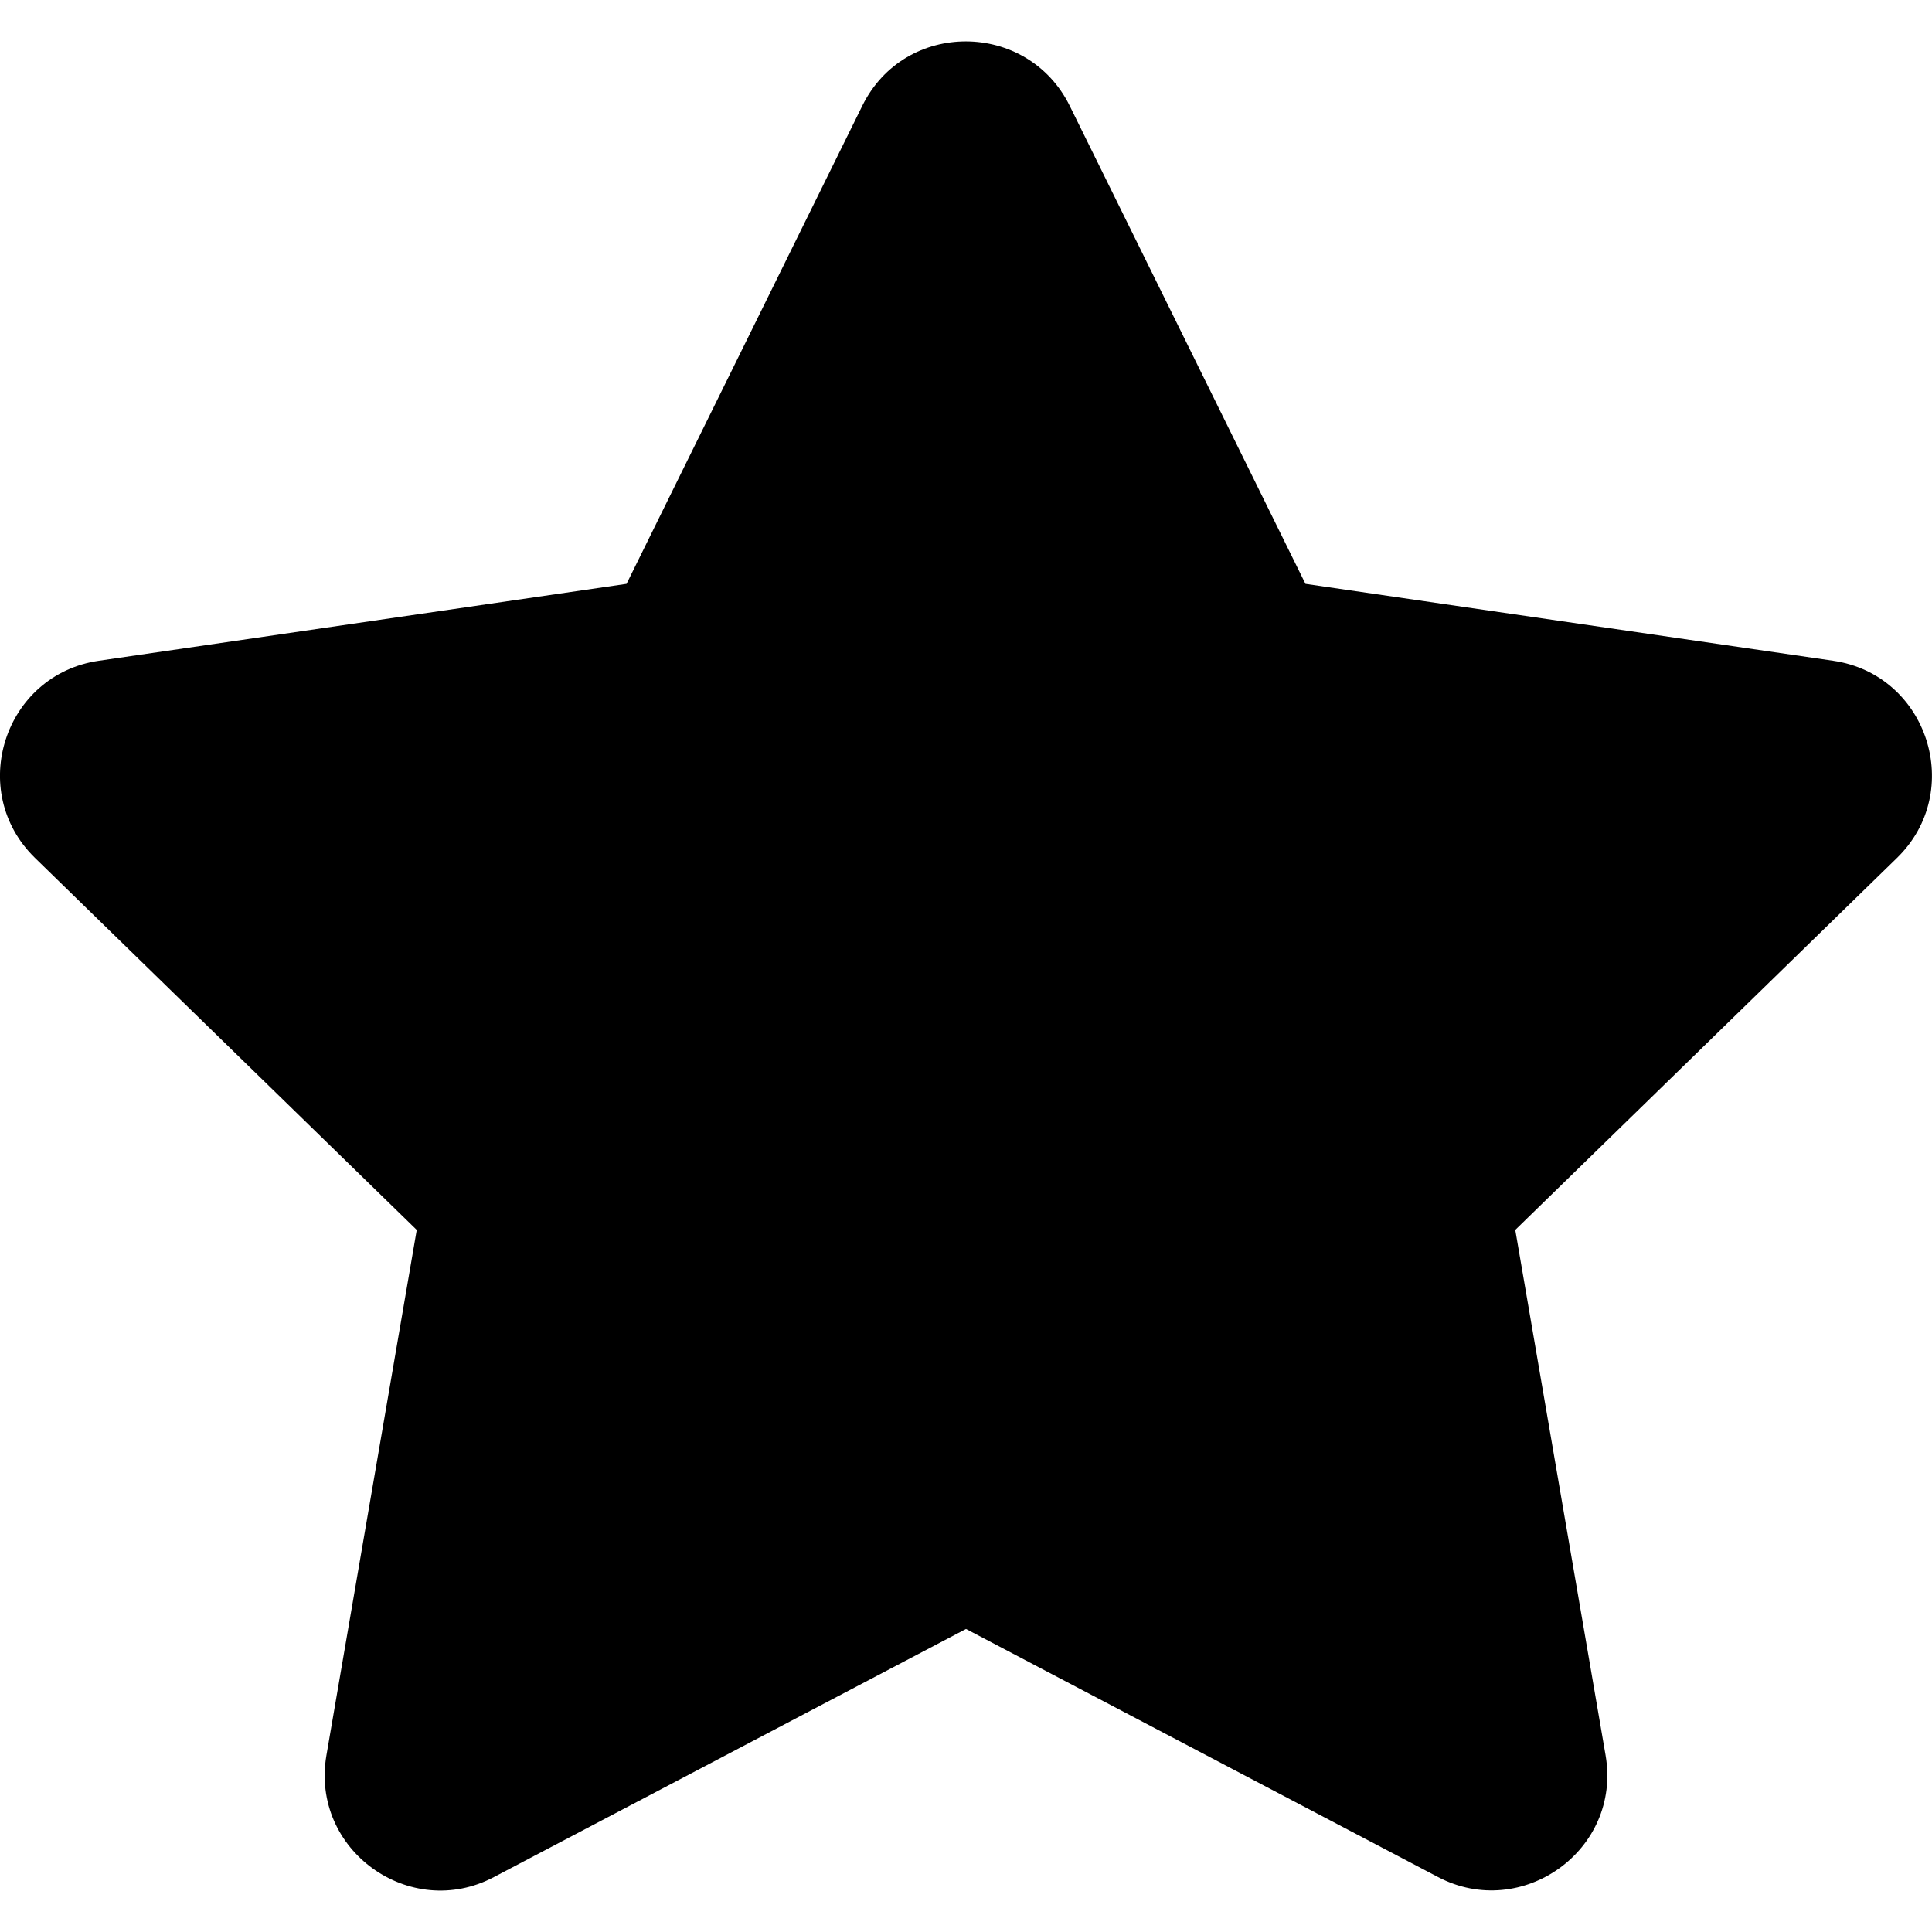 <svg xmlns="http://www.w3.org/2000/svg" height="20" width="20" viewBox="0 0 20 20"><path class="fadein" d="M9.034 1.985L6.837 6.44l-4.915.716a1.077 1.077 0 00-.596 1.837l3.557 3.466-.841 4.895c-.152.885.78 1.548 1.56 1.134L10 16.177l4.397 2.31c.78.411 1.713-.248 1.561-1.133l-.84-4.895 3.556-3.466a1.077 1.077 0 00-.596-1.837l-4.915-.716-2.197-4.455c-.394-.794-1.535-.804-1.932 0z"/><path class="stroke" d="M18.976 6.84l-5.462-.796-2.441-4.95c-.437-.882-1.705-.893-2.146 0l-2.441 4.95-5.462.796c-.98.142-1.372 1.35-.661 2.042l3.951 3.85-.935 5.44c-.168.982.868 1.719 1.735 1.259L10 16.863l4.886 2.568c.867.456 1.903-.277 1.735-1.26l-.935-5.439 3.951-3.85c.71-.692.318-1.9-.661-2.042zm-5.215 5.264l.886 5.174L10 14.837l-4.647 2.44.886-5.173L2.48 8.44l5.196-.755L10 2.975l2.325 4.71 5.196.755z"/></svg>